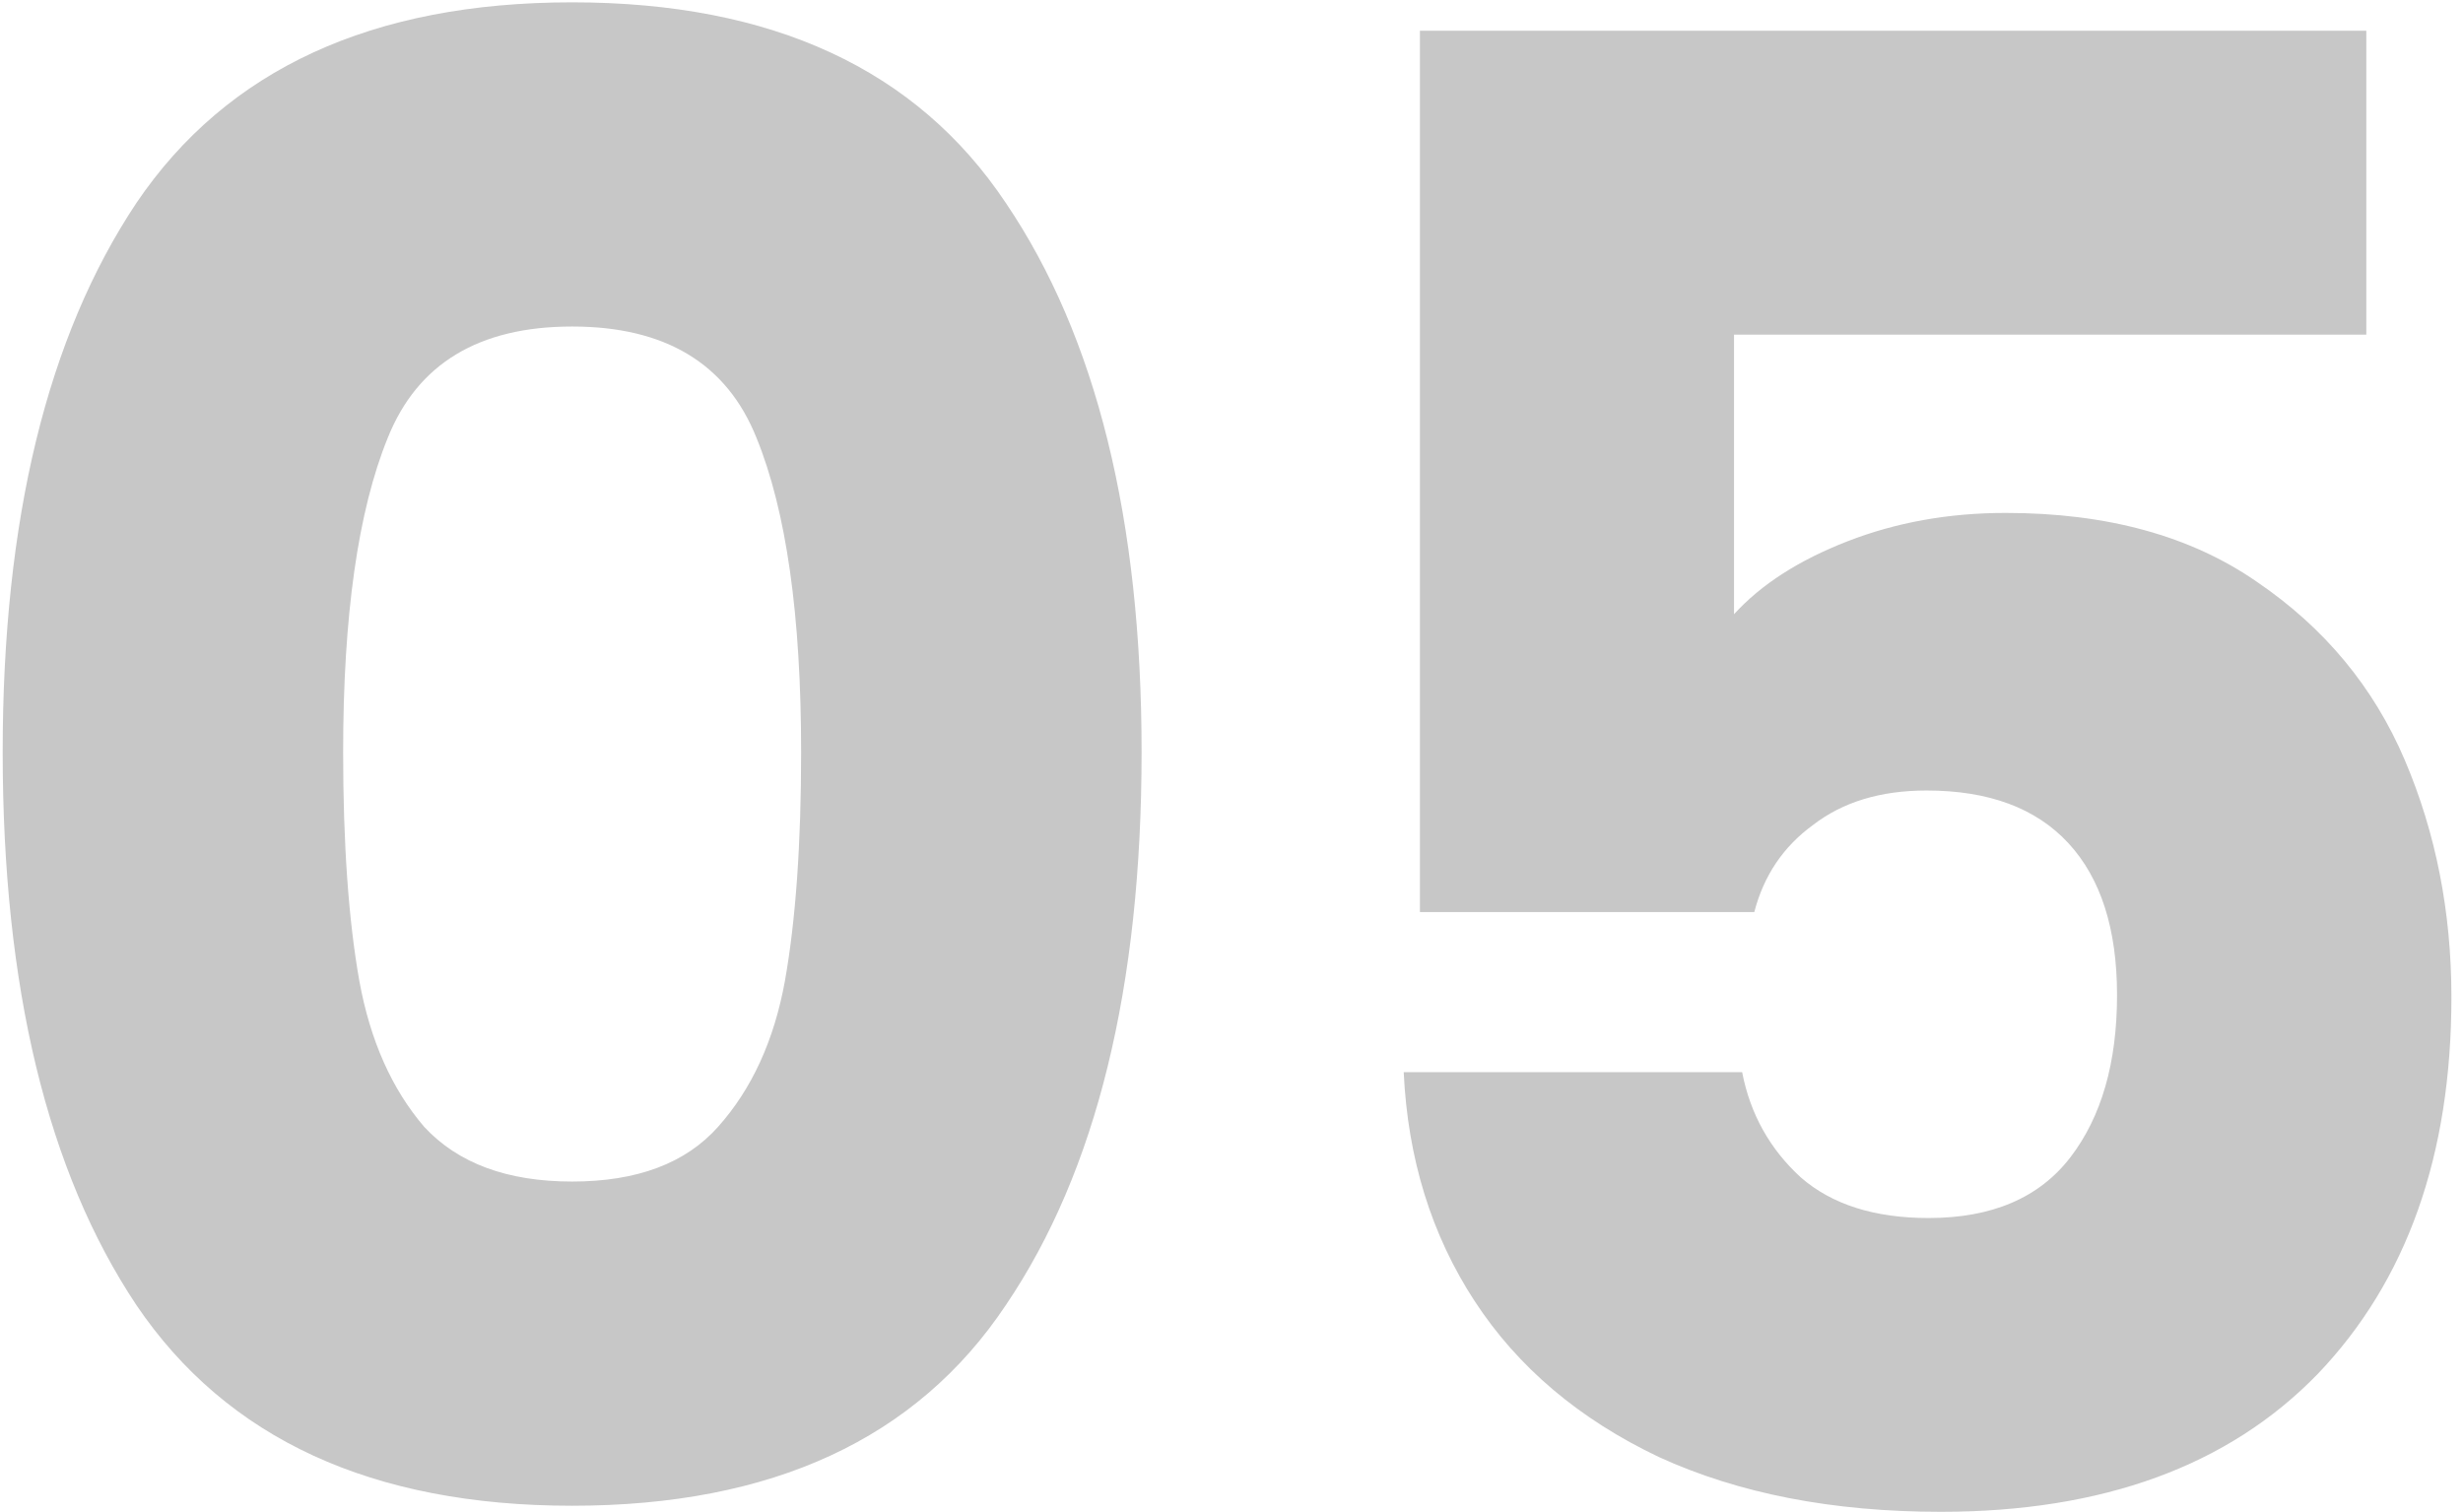 <svg width="158" height="97" viewBox="0 0 158 97" fill="none" xmlns="http://www.w3.org/2000/svg">
<path d="M0.172 48.25C0.172 33.343 3.032 21.6 8.752 13.02C14.559 4.44 23.876 0.15 36.702 0.15C49.529 0.15 58.802 4.44 64.522 13.02C70.329 21.6 73.232 33.343 73.232 48.25C73.232 63.33 70.329 75.16 64.522 83.74C58.802 92.32 49.529 96.61 36.702 96.61C23.876 96.61 14.559 92.32 8.752 83.74C3.032 75.16 0.172 63.33 0.172 48.25ZM51.392 48.25C51.392 39.497 50.439 32.78 48.532 28.1C46.626 23.333 42.682 20.95 36.702 20.95C30.722 20.95 26.779 23.333 24.872 28.1C22.966 32.78 22.012 39.497 22.012 48.25C22.012 54.143 22.359 59.04 23.052 62.94C23.746 66.753 25.132 69.873 27.212 72.3C29.379 74.64 32.542 75.81 36.702 75.81C40.862 75.81 43.982 74.64 46.062 72.3C48.229 69.873 49.659 66.753 50.352 62.94C51.046 59.04 51.392 54.143 51.392 48.25ZM151.797 21.47H111.237V39.41C112.97 37.503 115.397 35.943 118.517 34.73C121.637 33.517 125.017 32.91 128.657 32.91C135.157 32.91 140.53 34.383 144.777 37.33C149.11 40.277 152.274 44.09 154.267 48.77C156.26 53.45 157.257 58.52 157.257 63.98C157.257 74.12 154.397 82.18 148.677 88.16C142.957 94.053 134.897 97 124.497 97C117.564 97 111.54 95.83 106.427 93.49C101.314 91.063 97.37 87.727 94.597 83.48C91.824 79.233 90.307 74.337 90.047 68.79H111.757C112.277 71.477 113.534 73.73 115.527 75.55C117.52 77.283 120.25 78.15 123.717 78.15C127.79 78.15 130.824 76.85 132.817 74.25C134.81 71.65 135.807 68.183 135.807 63.85C135.807 59.603 134.767 56.353 132.687 54.1C130.607 51.847 127.574 50.72 123.587 50.72C120.64 50.72 118.214 51.457 116.307 52.93C114.4 54.317 113.144 56.18 112.537 58.52H91.087V1.97H151.797V21.47Z" fill="black" fill-opacity="0.22"/>
</svg>

